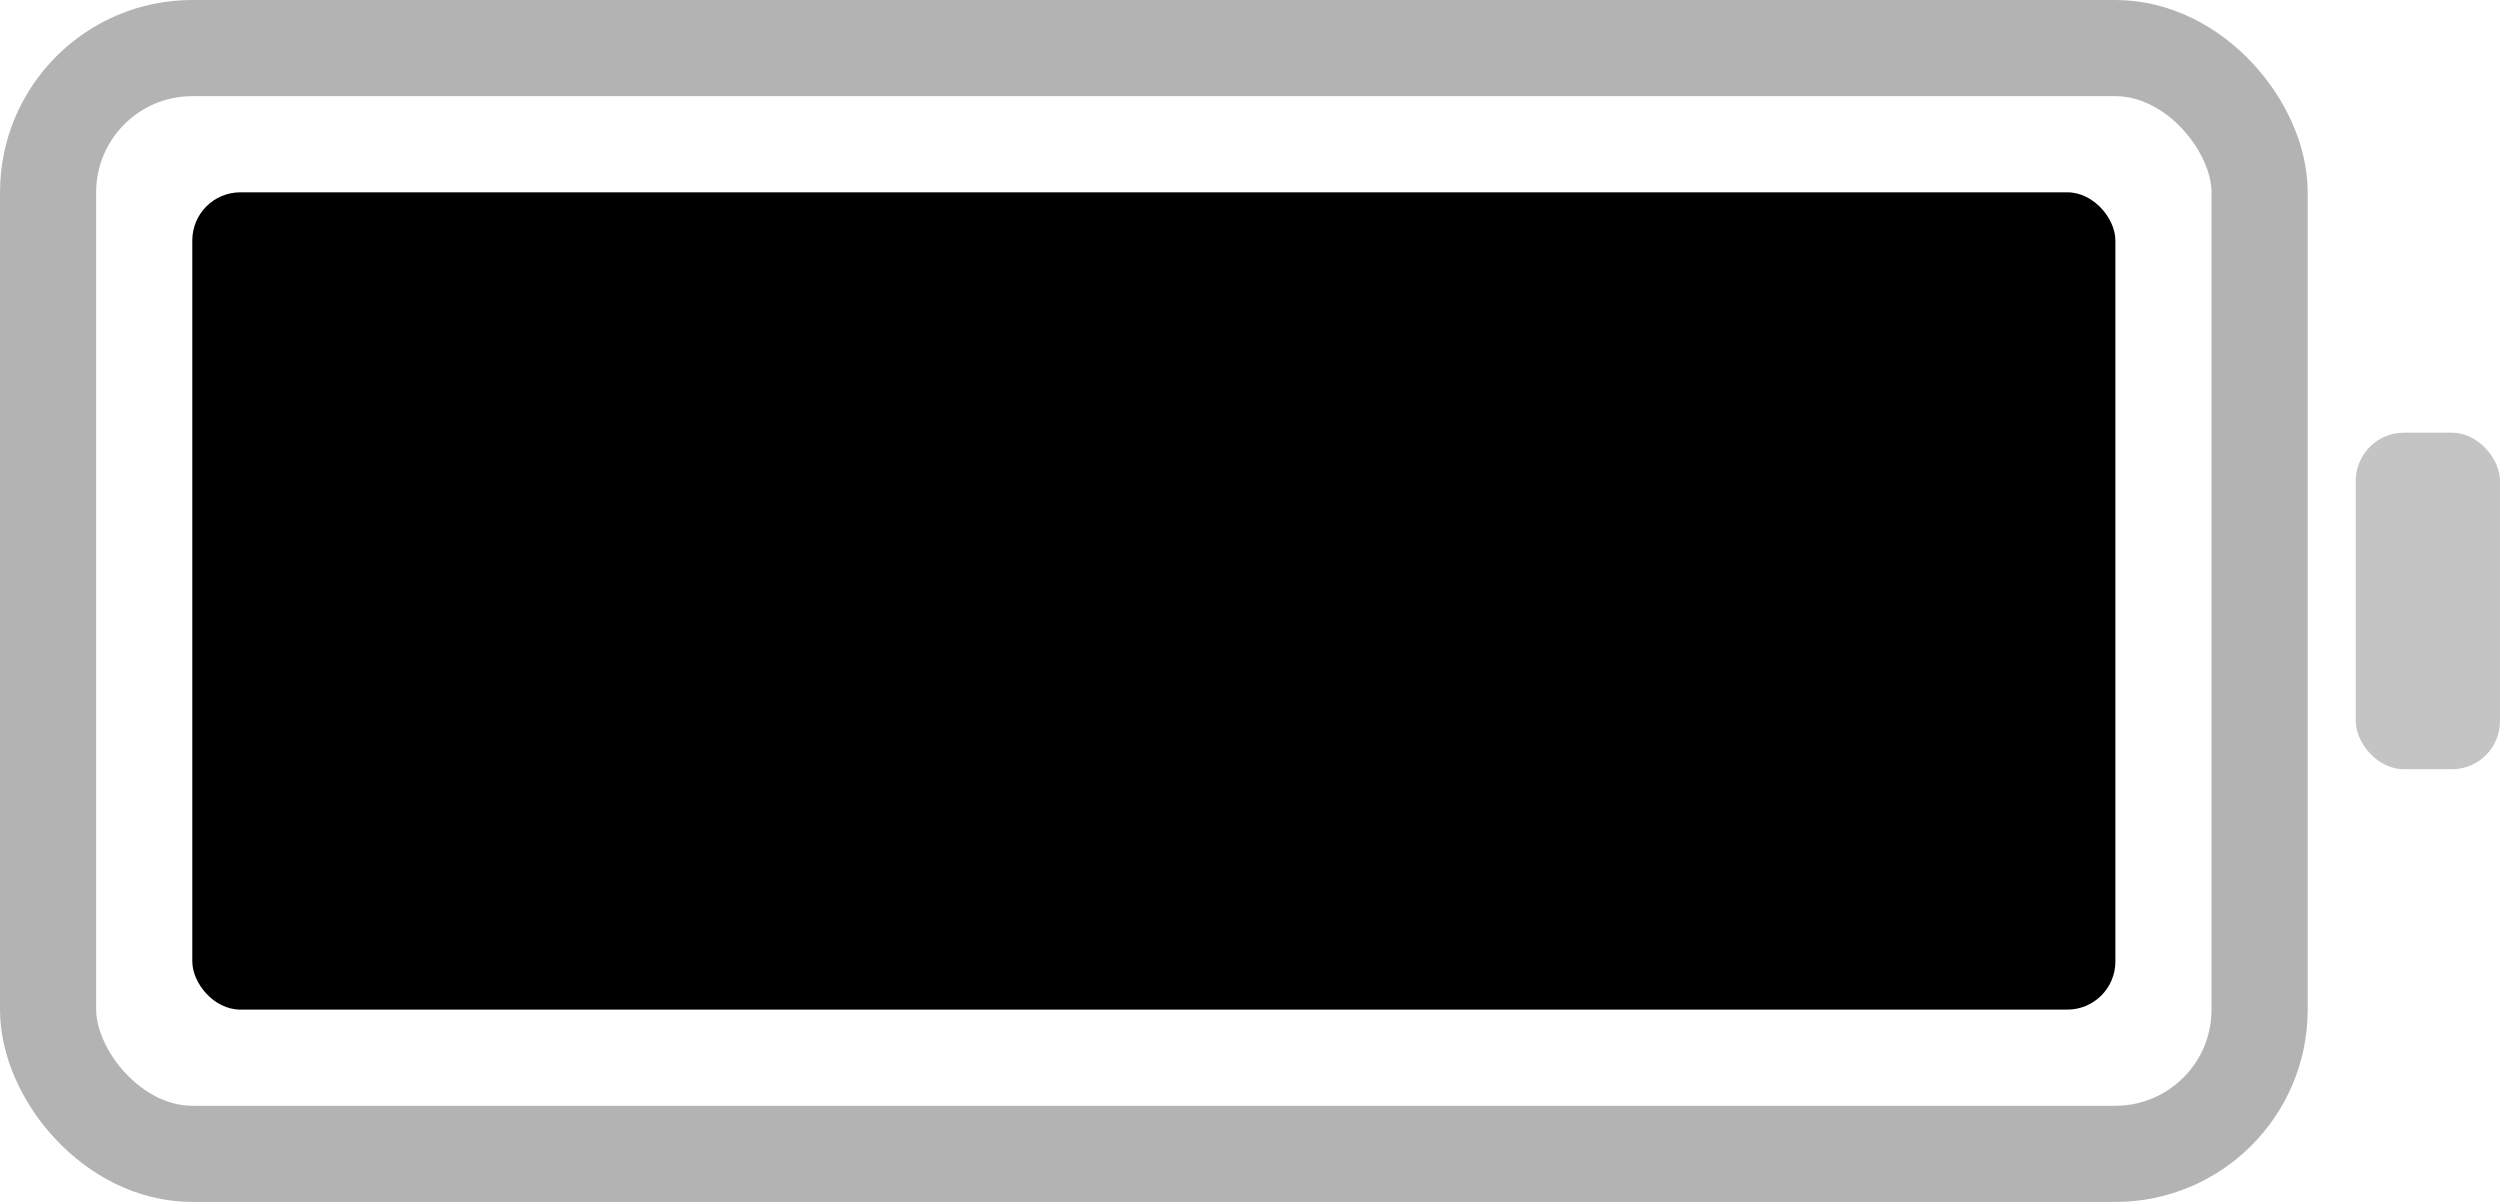 <svg width="52" height="25" viewBox="0 0 52 25" fill="none" xmlns="http://www.w3.org/2000/svg">
<rect x="4" y="4" width="40" height="17" rx="1" fill="black"/>
<rect x="1" y="1" width="46" height="23" rx="3" stroke="#B3B3B3" stroke-width="2"/>
<rect x="49" y="9" width="3" height="7" rx="1" fill="#C4C4C4"/>
</svg>
